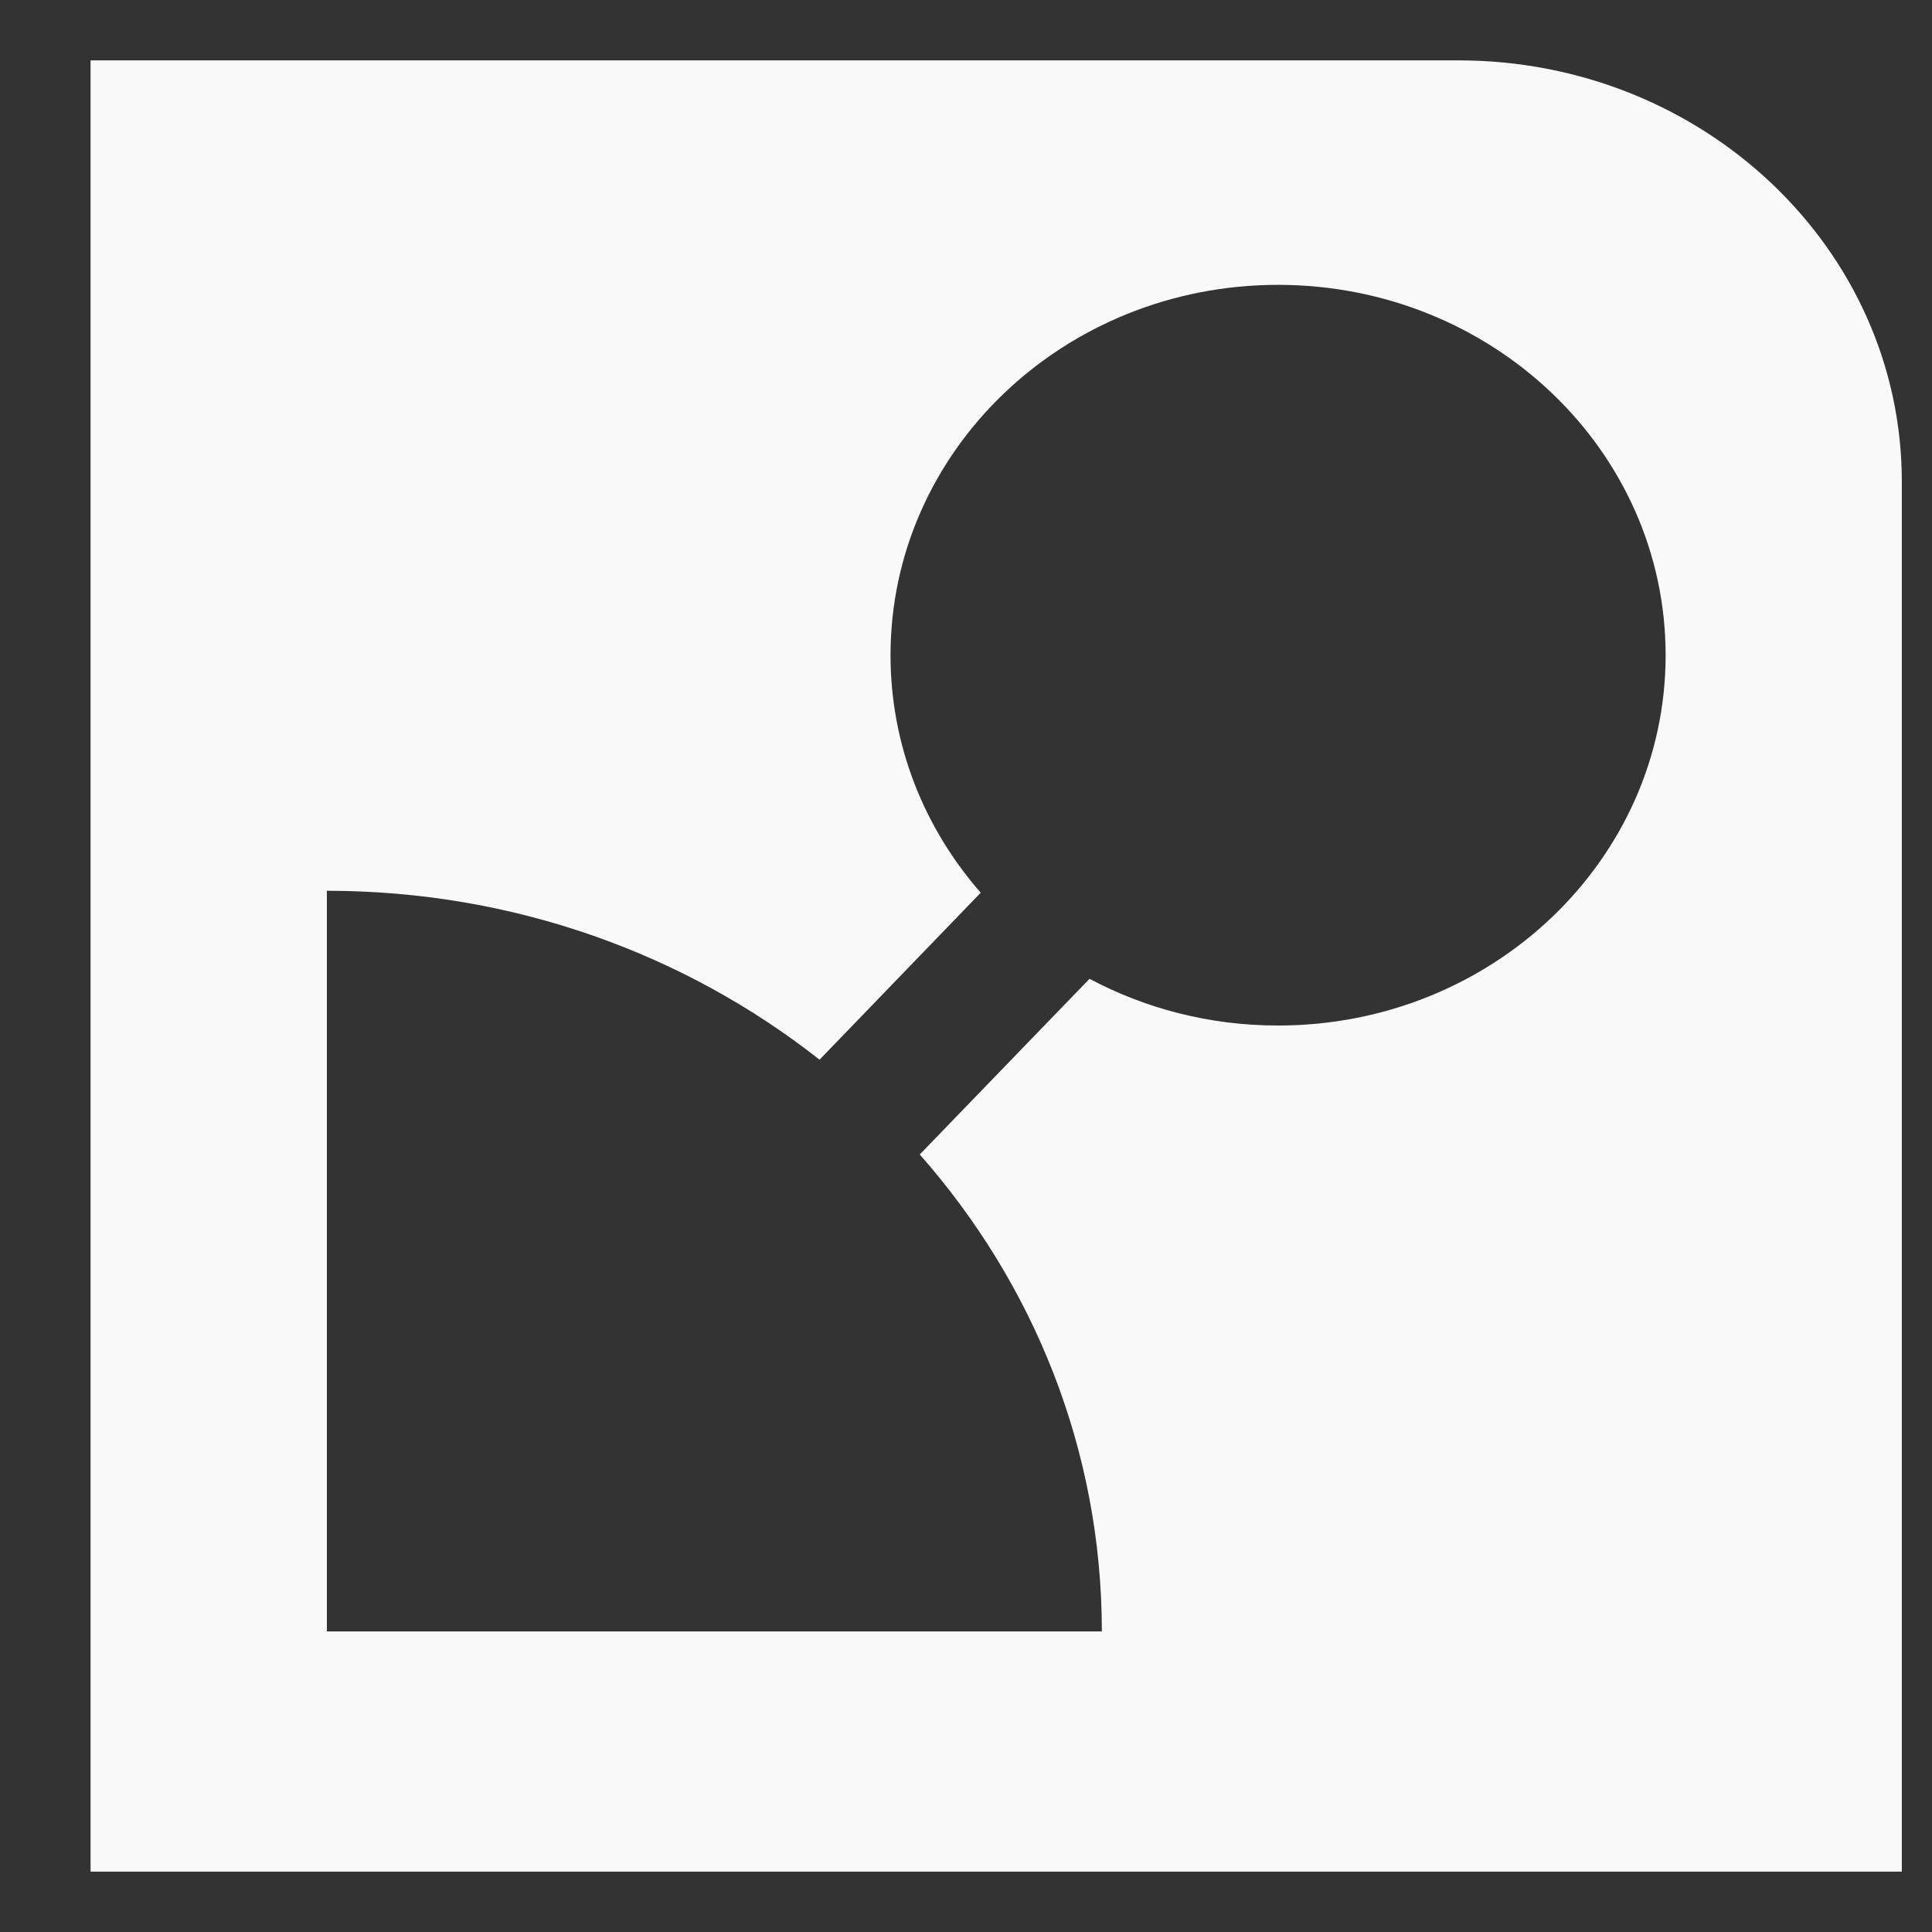 <svg width="16" height="16" viewBox="0 0 16 16" fill="none" xmlns="http://www.w3.org/2000/svg">
<rect x="0" y="0" width="16" height="16" fill="#333333" stroke="none"/>
<path fill-rule="evenodd" clip-rule="evenodd" d="M12.078 0.5H0.75V15.5H15.75V3.988C15.75 2.062 14.106 0.5 12.078 0.5ZM10.584 2.359C8.812 2.359 7.375 3.732 7.375 5.426C7.375 6.175 7.656 6.861 8.122 7.393L6.787 8.776C5.678 7.902 4.256 7.377 2.707 7.377V13.511H9.125C9.125 12.006 8.558 10.628 7.617 9.561L9.023 8.106C9.485 8.352 10.017 8.493 10.584 8.493C12.357 8.493 13.794 7.12 13.794 5.426C13.794 3.732 12.357 2.359 10.584 2.359Z" fill="#F9F9F9"/>
</svg>
